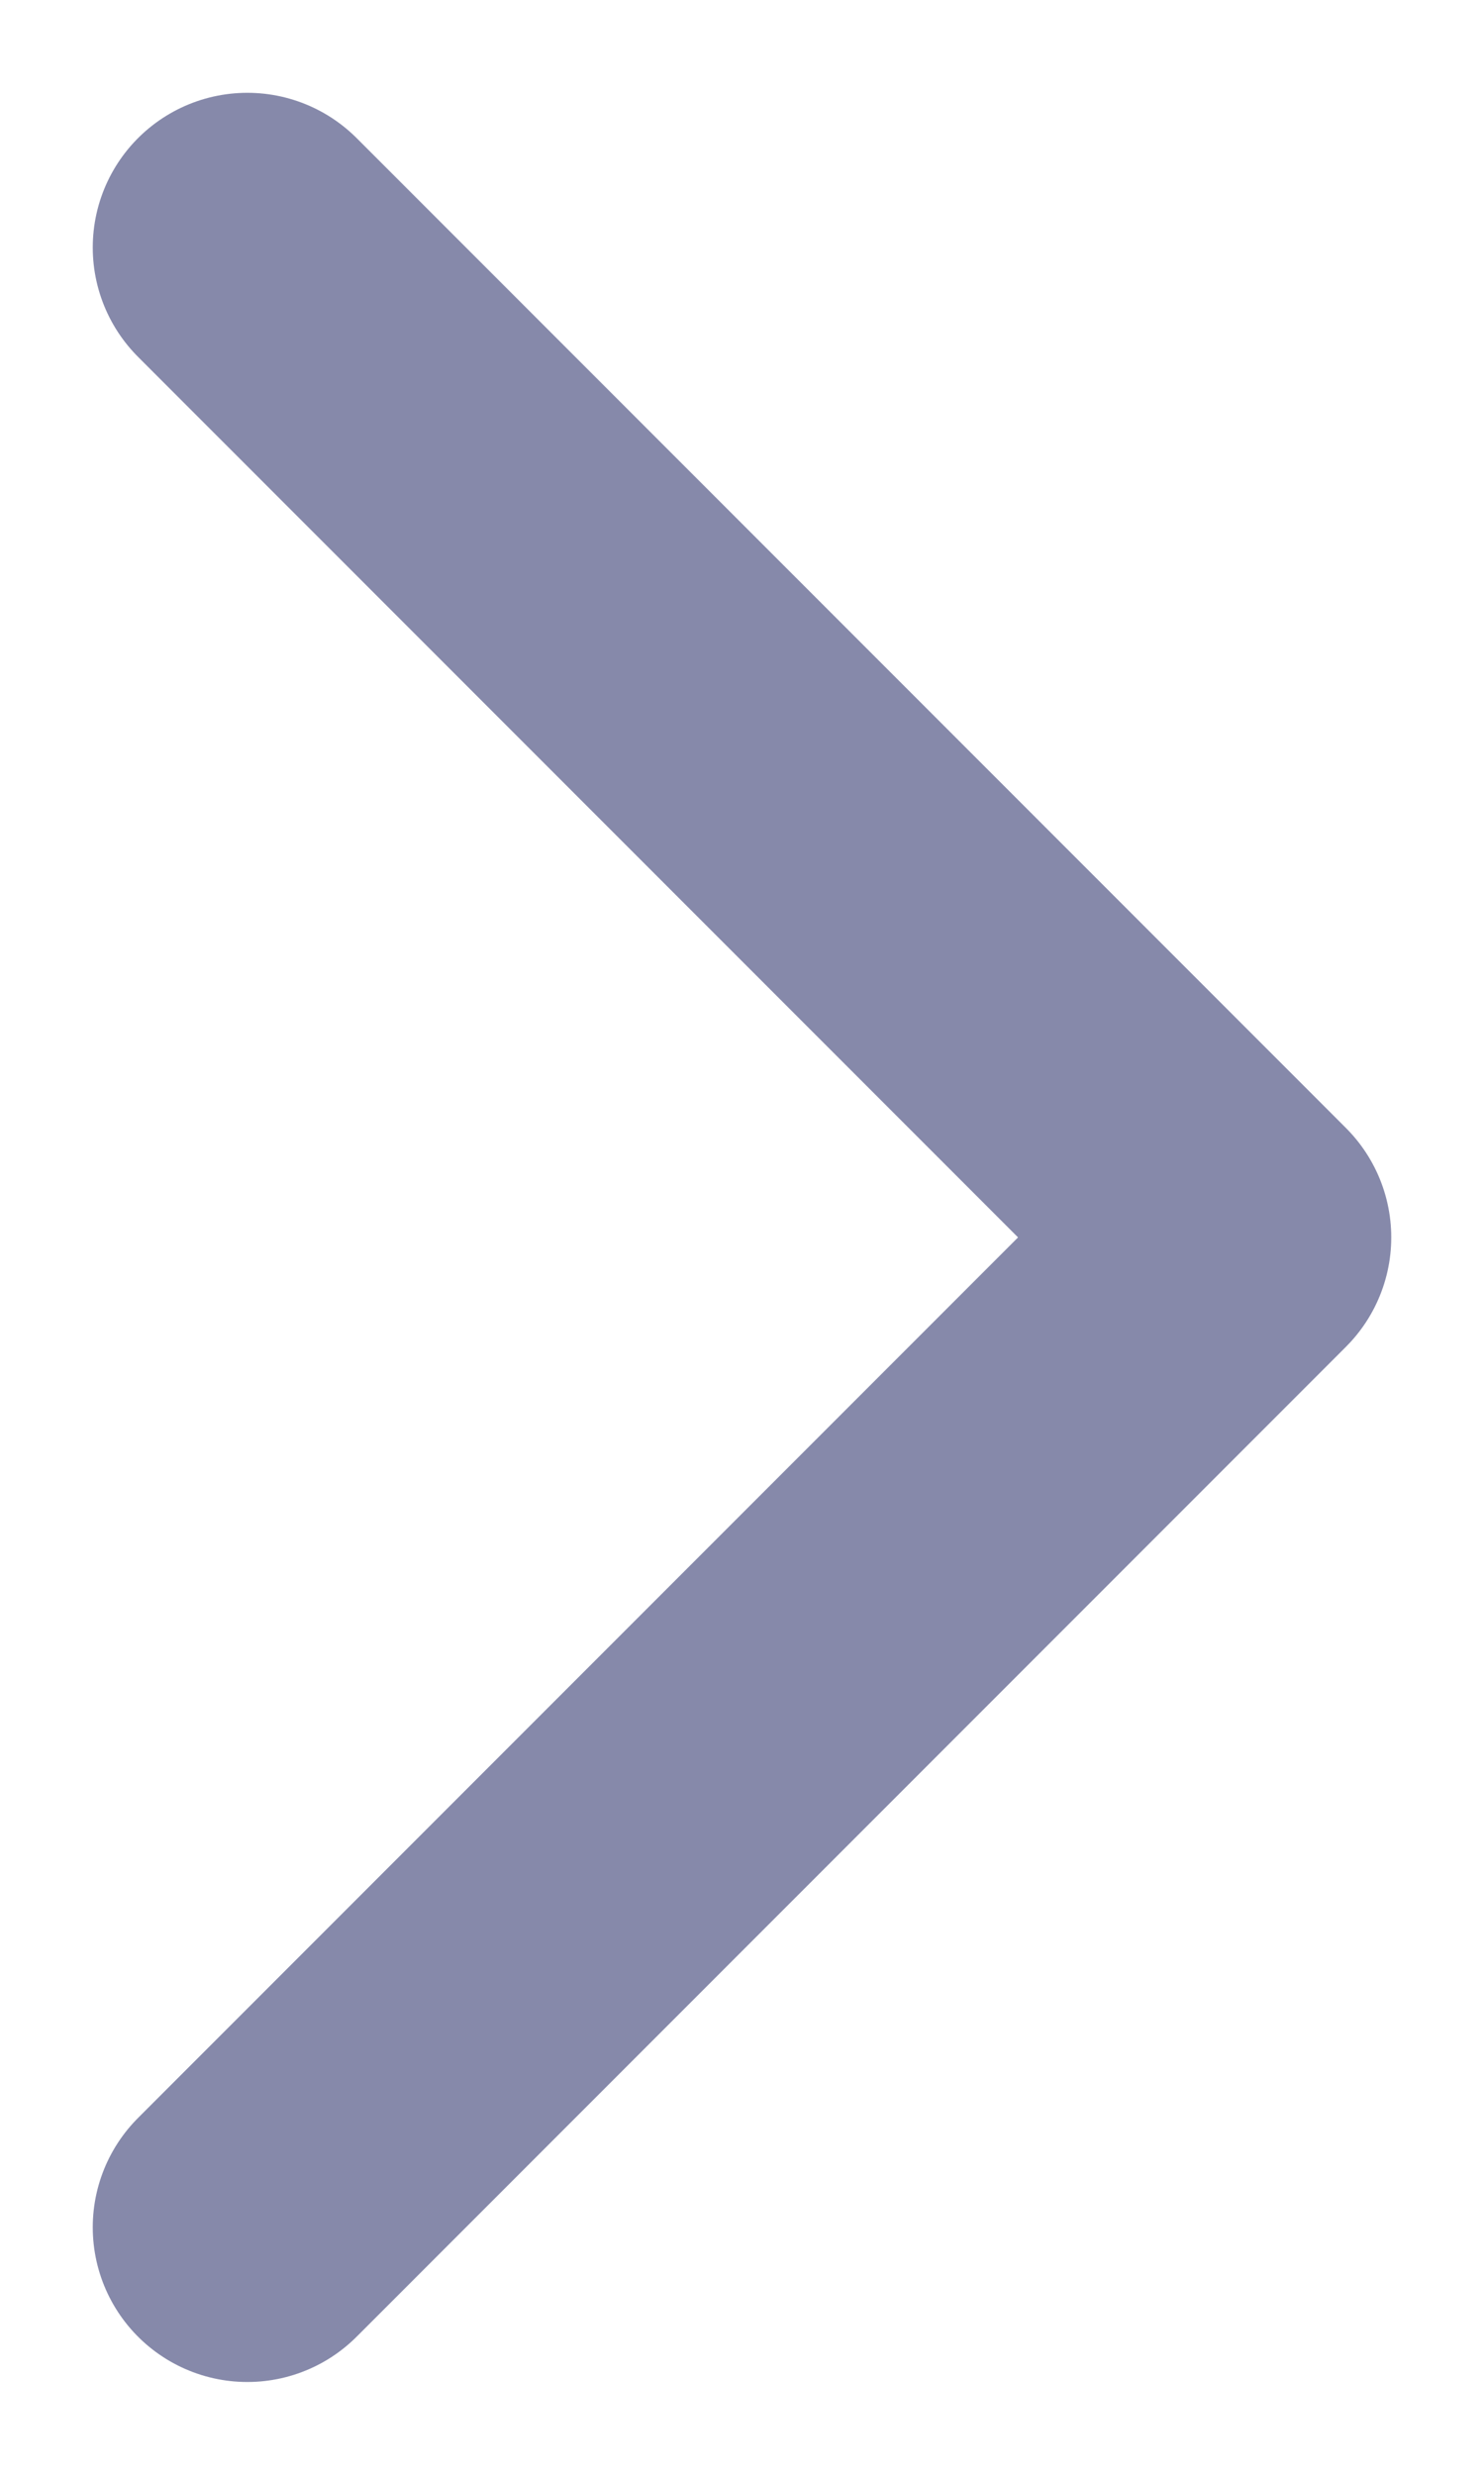 <svg width="12" height="20" viewBox="0 0 12 20" fill="none" xmlns="http://www.w3.org/2000/svg">
<path d="M2 2L10 10L2 18" stroke="#8689AA" stroke-width="2.5" stroke-linecap="round" stroke-linejoin="round"/>
</svg>
